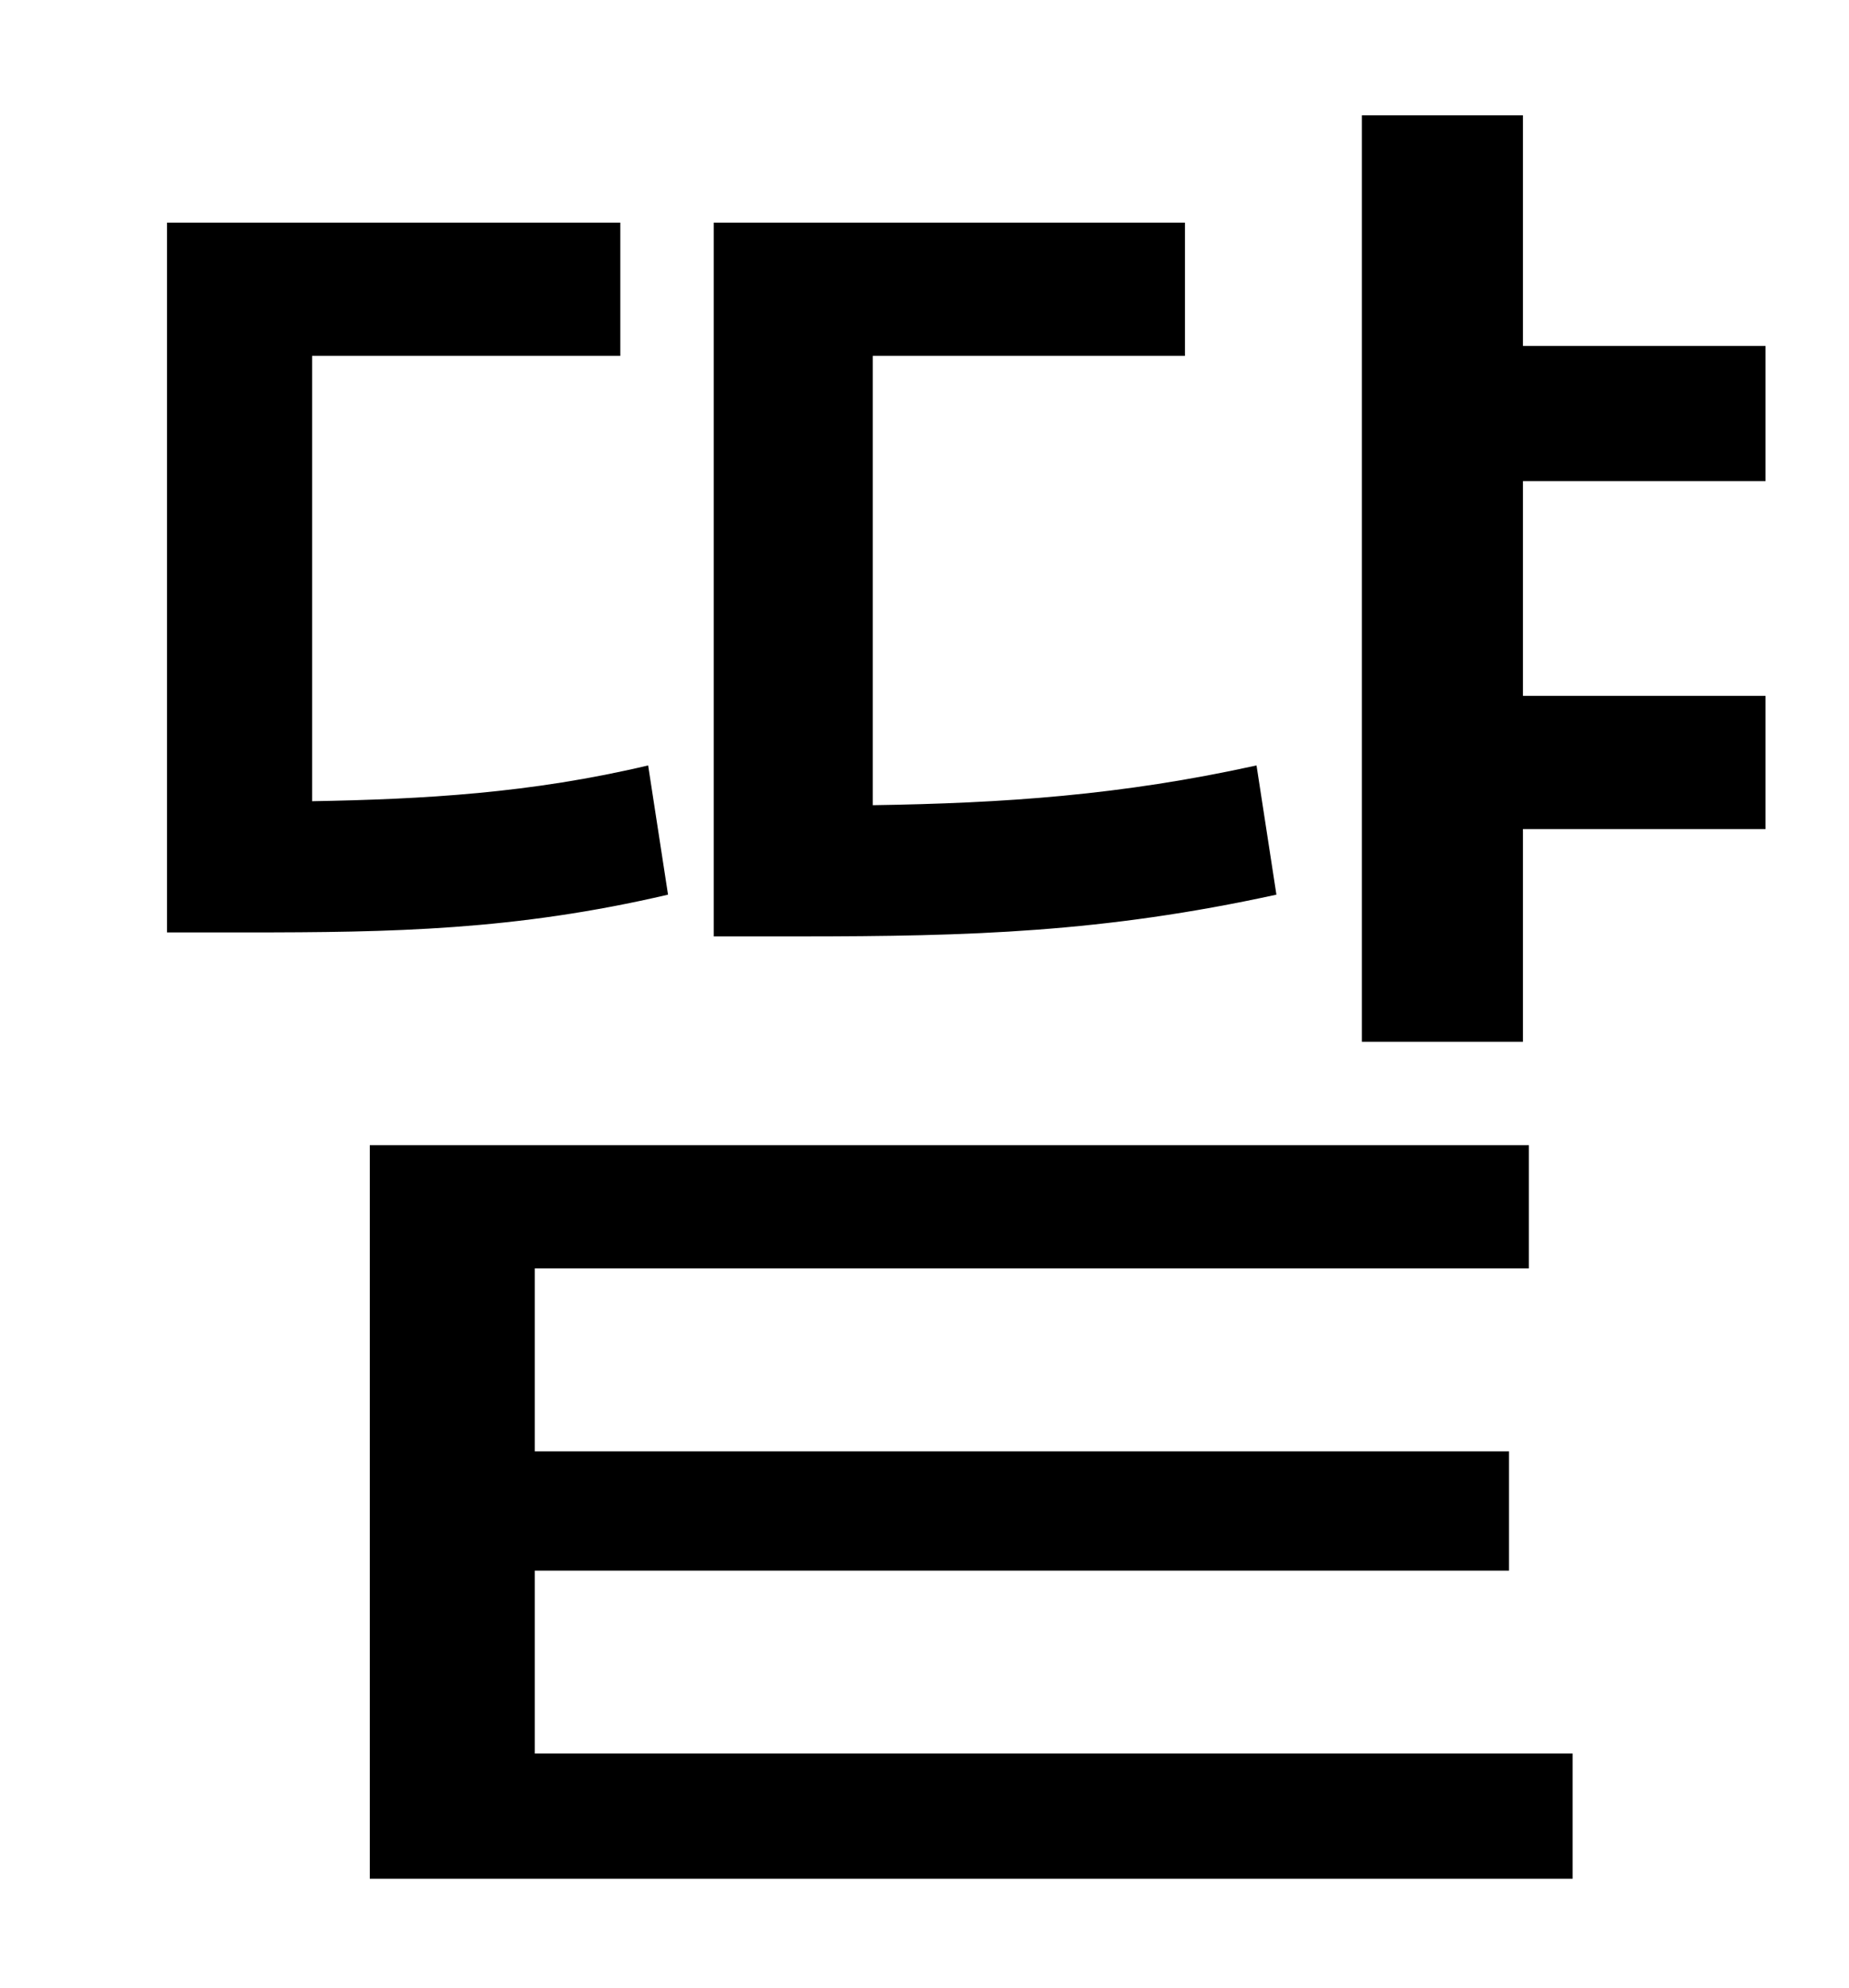 <?xml version="1.0" standalone="no"?>
<!DOCTYPE svg PUBLIC "-//W3C//DTD SVG 1.1//EN" "http://www.w3.org/Graphics/SVG/1.1/DTD/svg11.dtd" >
<svg xmlns="http://www.w3.org/2000/svg" xmlns:xlink="http://www.w3.org/1999/xlink" version="1.1" viewBox="-10 0 930 1000">
   <path fill="currentColor"
d="M622 385l10 65c-87 19 -154 21 -240 21h-43v-359h237v67h-157v226c66 -1 125 -5 193 -20zM316 385l10 65c-77 18 -139 19 -212 19h-40v-357h228v67h-155v224c56 -1 110 -4 169 -18zM259 790v92h522v63h-605v-369h583v62h-500v92h490v60h-490zM878 242h-122v108h122v67
h-122v107h-81v-466h81v116h122v68z" />
</svg>
